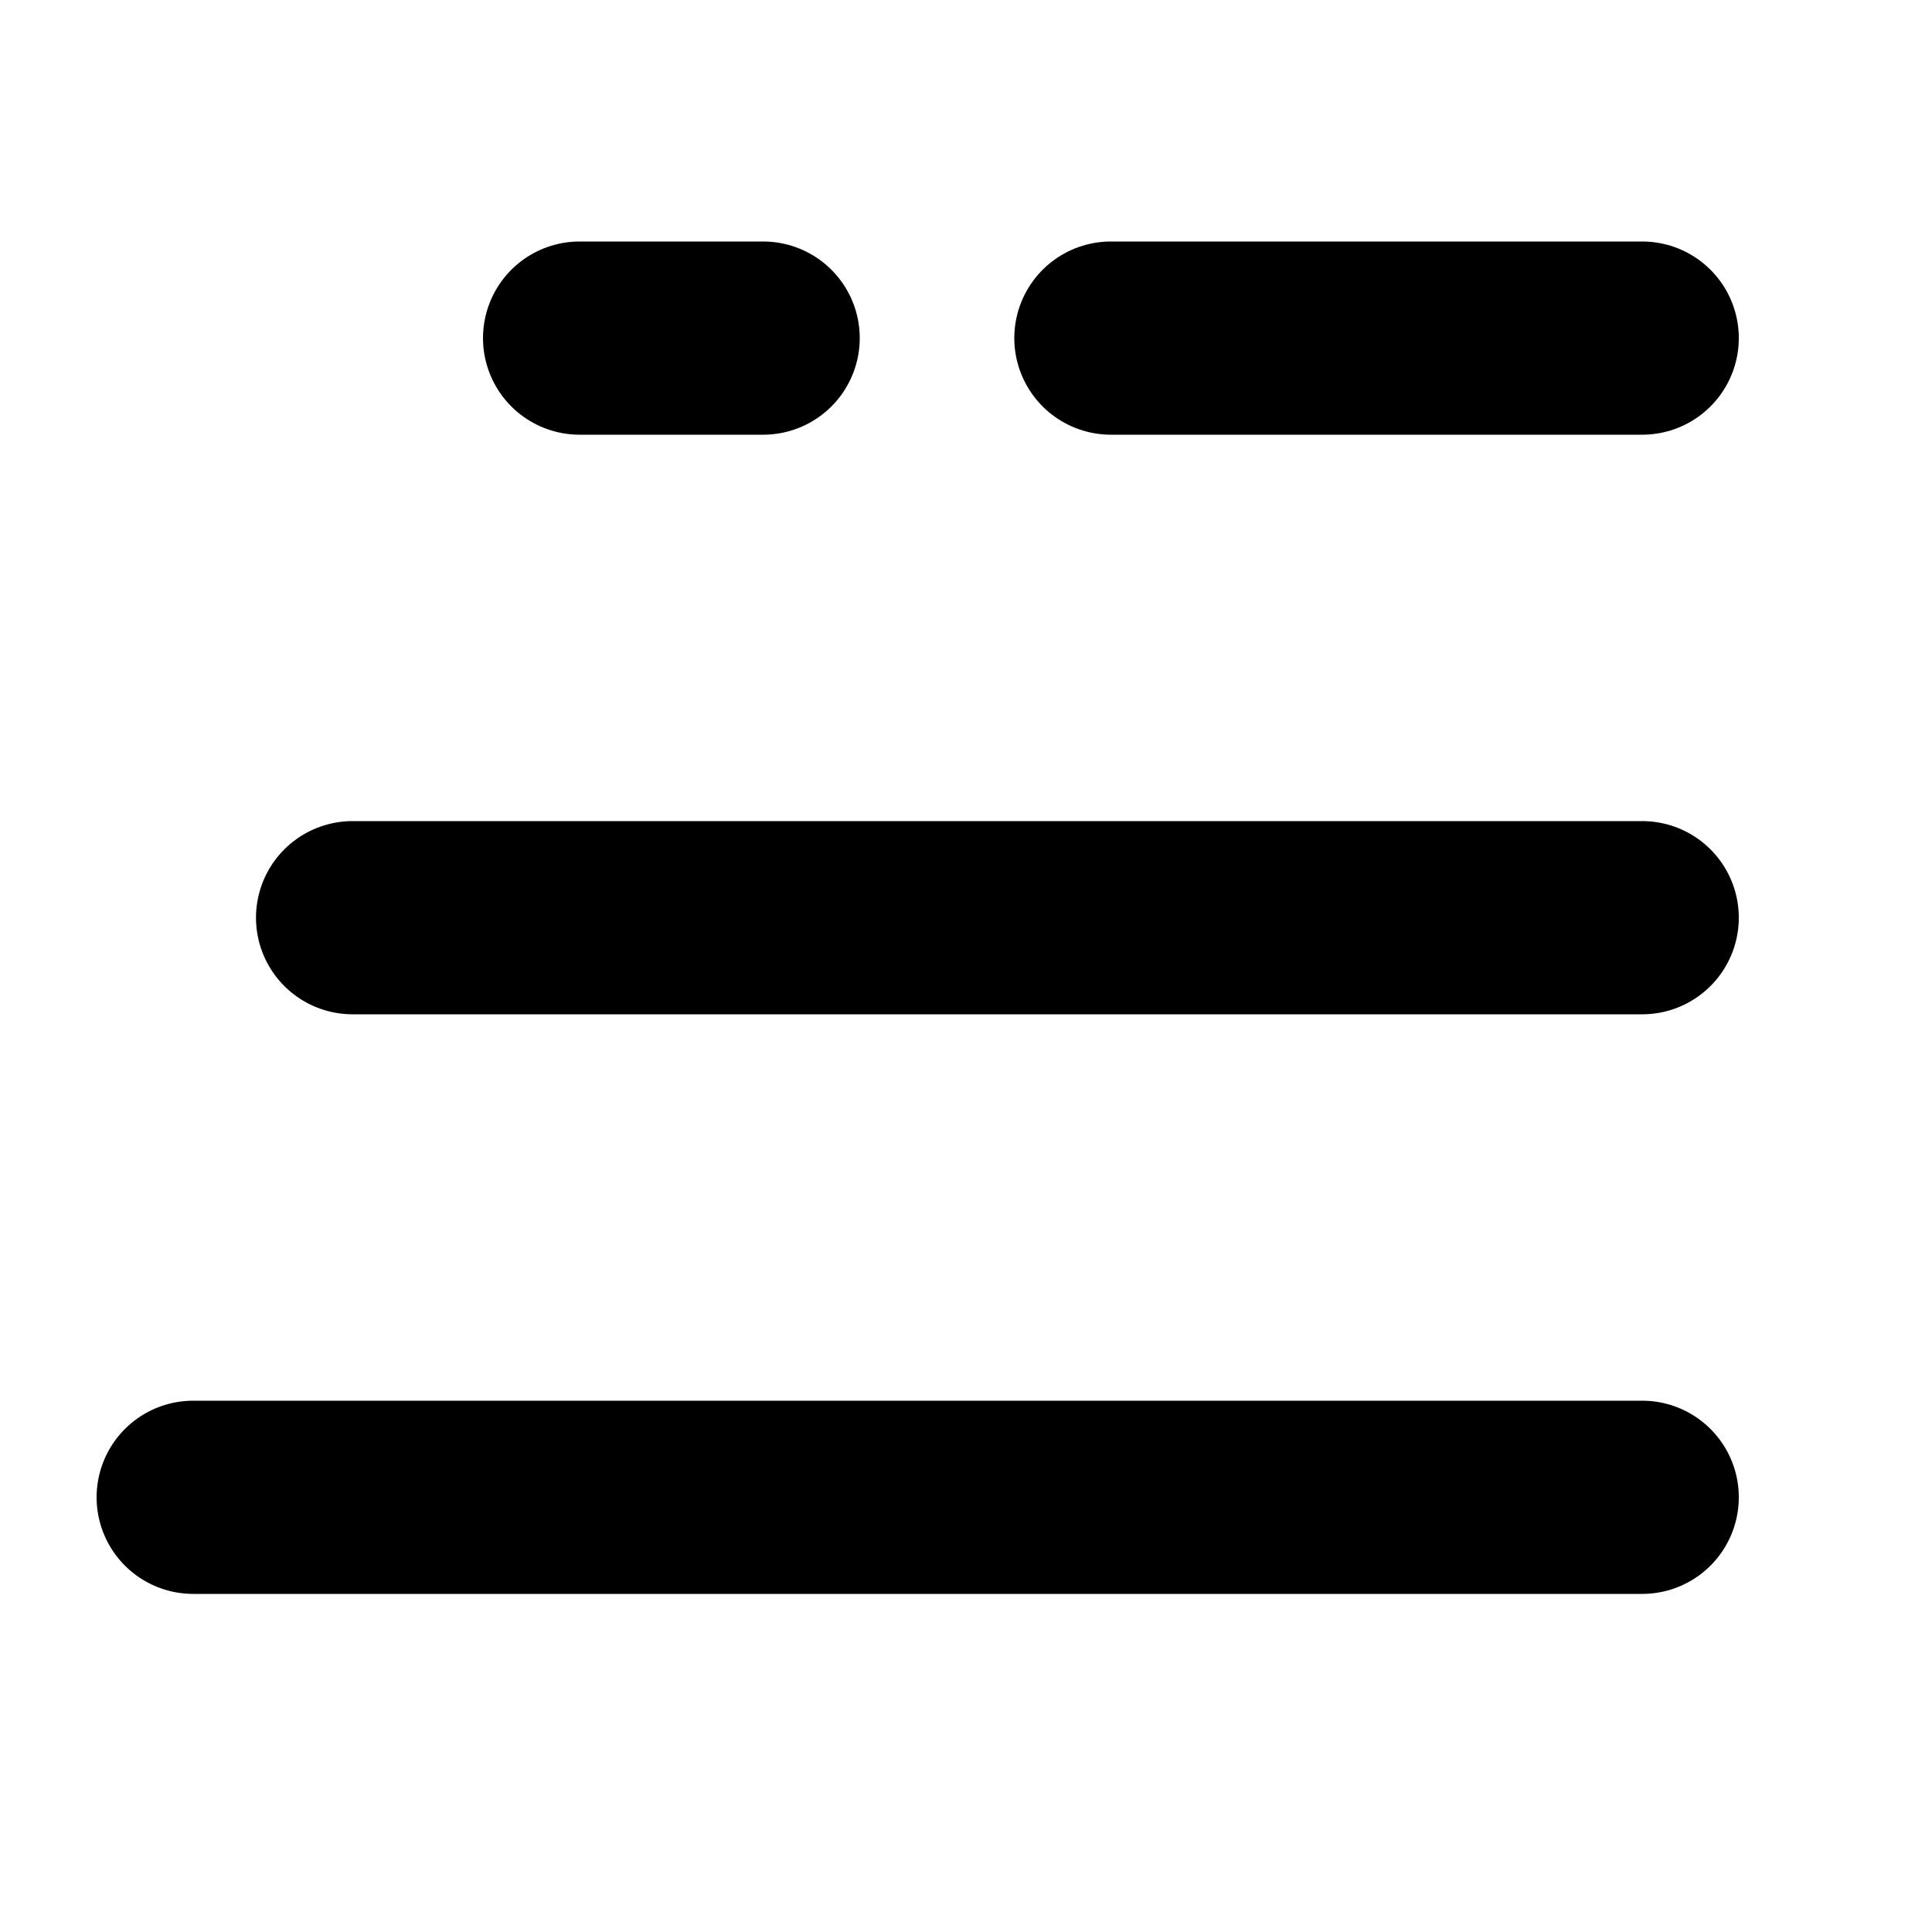 <?xml version="1.0" encoding="utf-8"?>
<!-- Generator: Adobe Illustrator 18.1.0, SVG Export Plug-In . SVG Version: 6.00 Build 0)  -->
<!DOCTYPE svg PUBLIC "-//W3C//DTD SVG 1.1//EN" "http://www.w3.org/Graphics/SVG/1.1/DTD/svg11.dtd">
<svg version="1.1" id="Layer_1" xmlns="http://www.w3.org/2000/svg" xmlns:xlink="http://www.w3.org/1999/xlink" x="0px" y="0px"
	 viewBox="0 0 40 40" enable-background="new 0 0 40 40" xml:space="preserve">
<line fill="none" stroke="#000000" stroke-width="4" stroke-linecap="round" stroke-miterlimit="10" x1="34" y1="7" x2="23" y2="7"/>
<line fill="none" stroke="#000000" stroke-width="4" stroke-linecap="round" stroke-miterlimit="10" x1="15.8" y1="7" x2="12" y2="7"/>
<line fill="none" stroke="#000000" stroke-width="4" stroke-linecap="round" stroke-miterlimit="10" x1="34" y1="19" x2="7.3" y2="19"/>
<line fill="none" stroke="#000000" stroke-width="4" stroke-linecap="round" stroke-miterlimit="10" x1="34" y1="31" x2="4" y2="31"/>
</svg>
